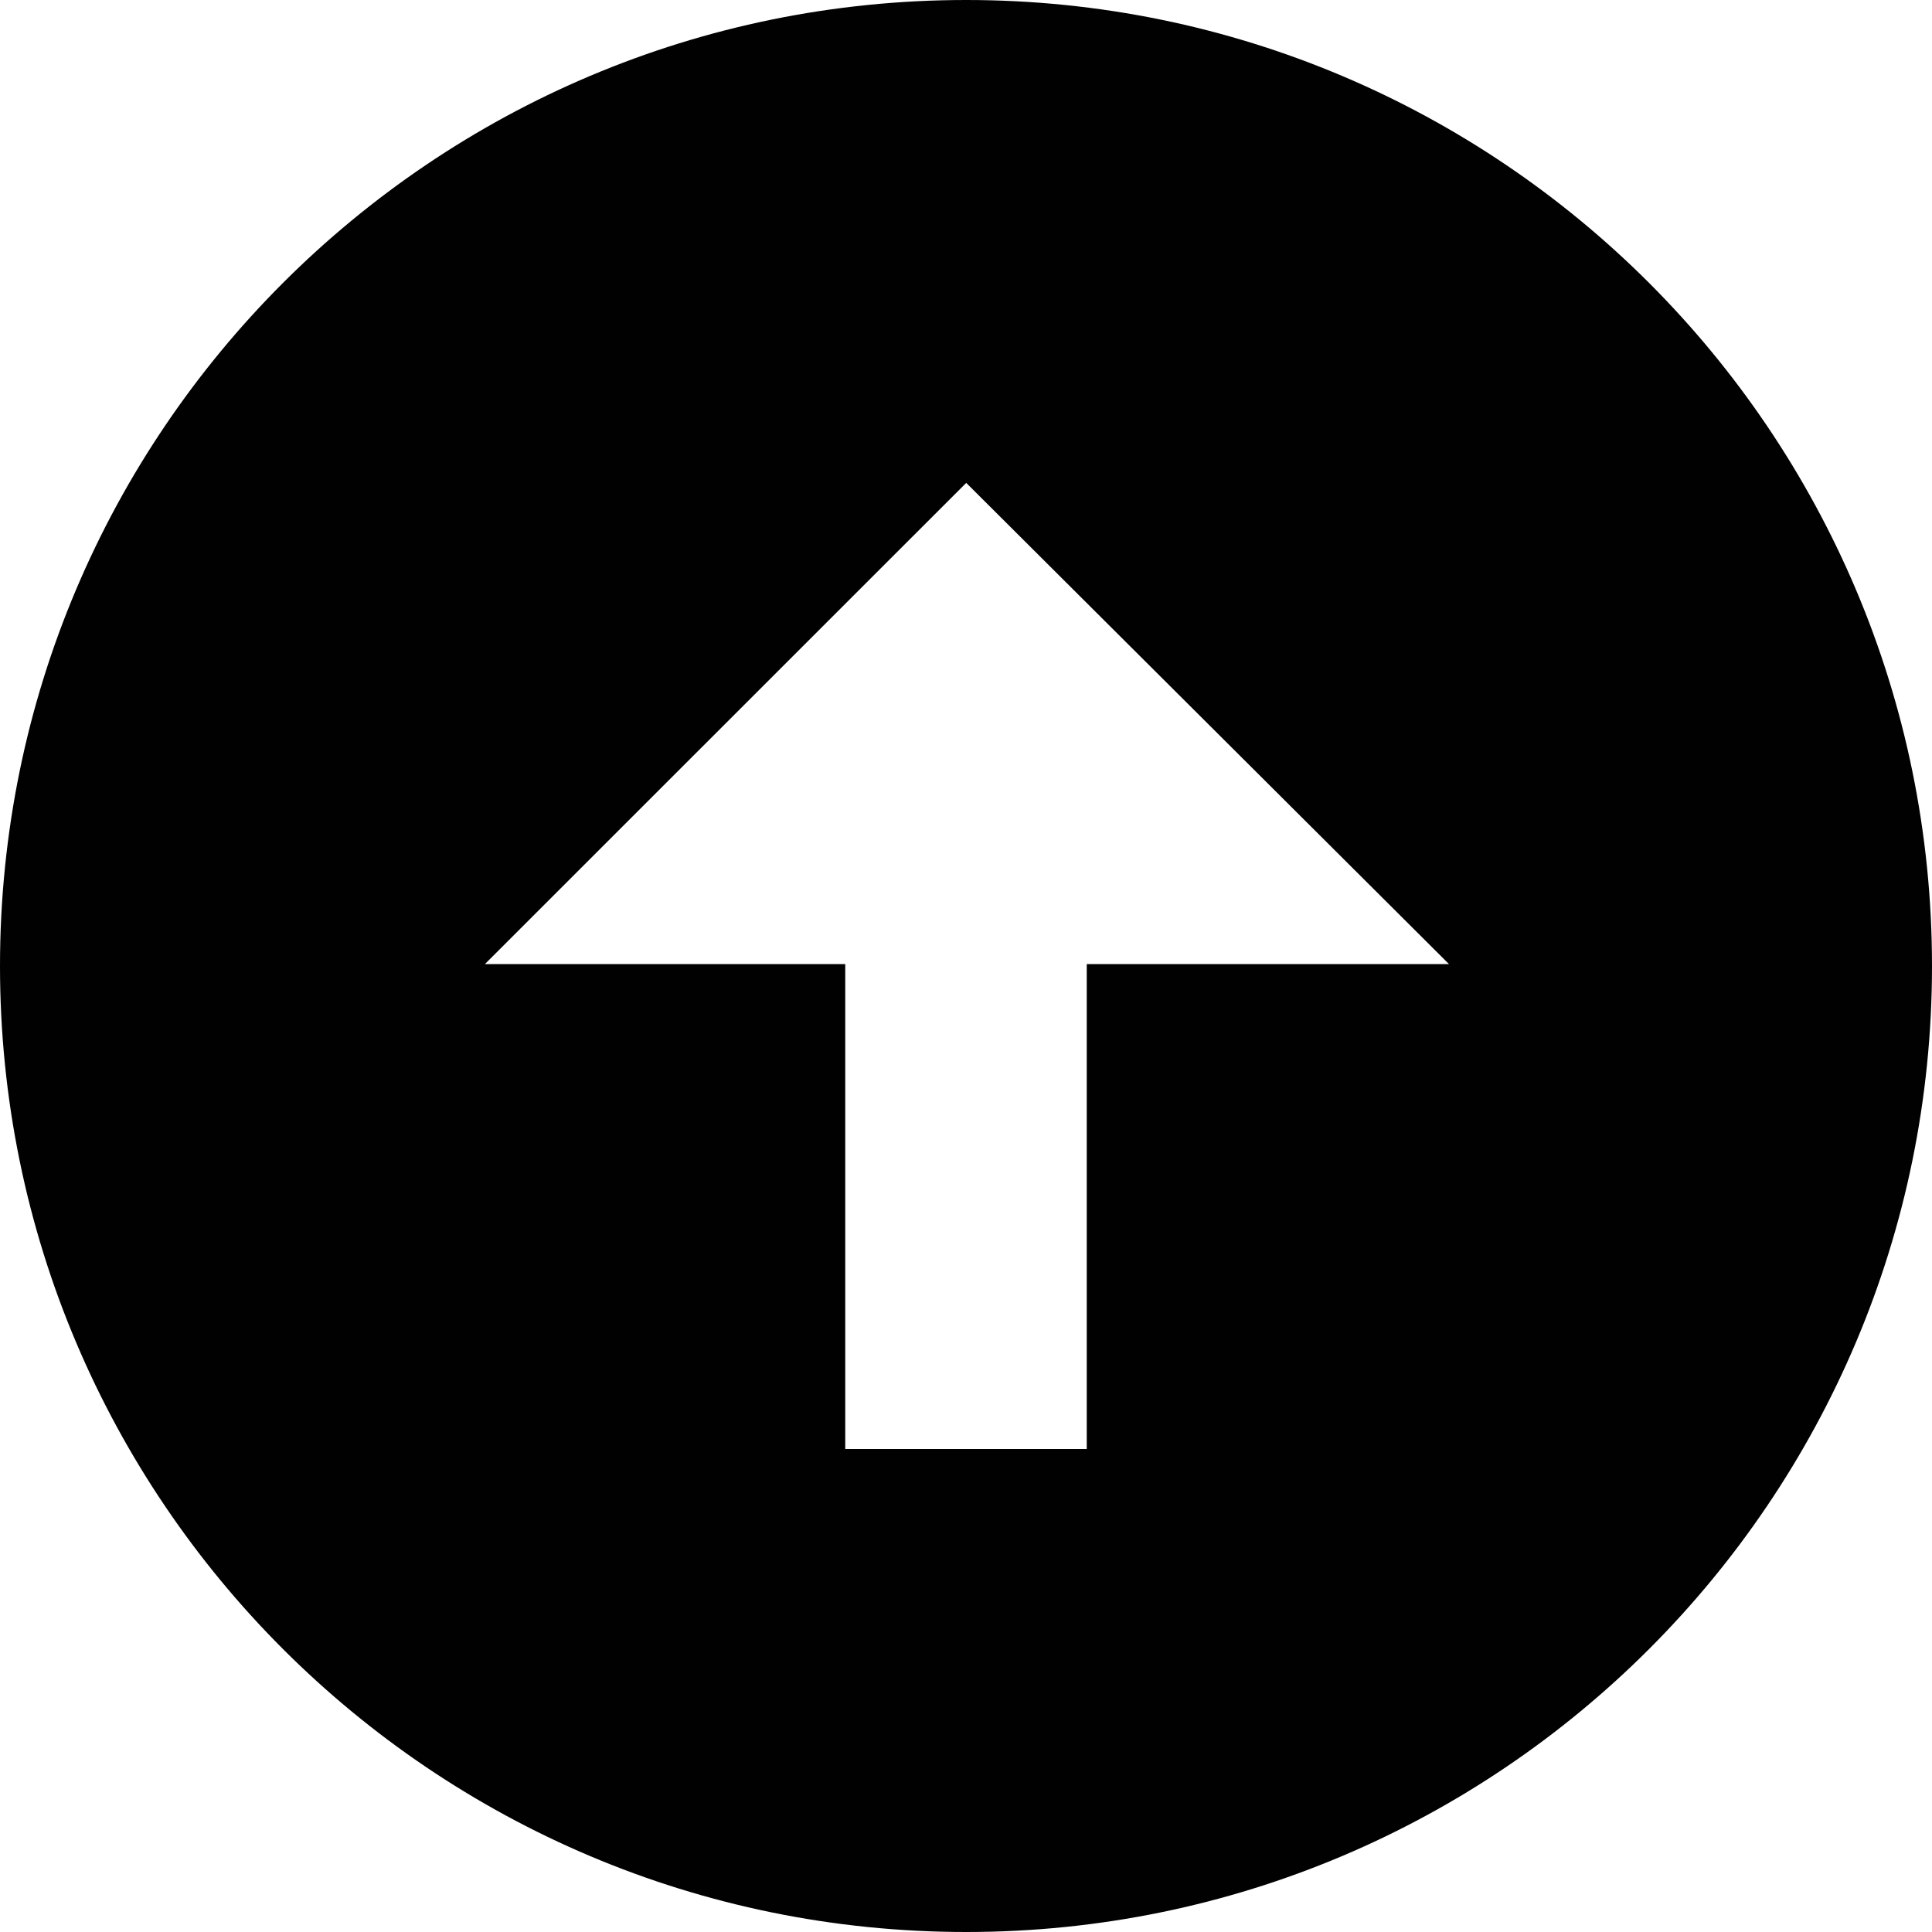 <svg xmlns="http://www.w3.org/2000/svg" xmlns:xlink="http://www.w3.org/1999/xlink" version="1.1" id="Layer_1" x="0px" y="0px" width="100px" height="100px" viewBox="0 0 100 100" style="enable-background:new 0 0 100 100;" xml:space="preserve">
<path style="fill:#010101;" d="M0,50c0,27.612,22.388,50,50.012,50C77.612,100,100,77.612,100,50c0-27.618-22.388-50-49.988-50  C22.388,0,0,22.382,0,50z M75,49.902H56.25V75h-12.5V49.902H25.098l24.914-24.908L75,49.902z"/>
</svg>